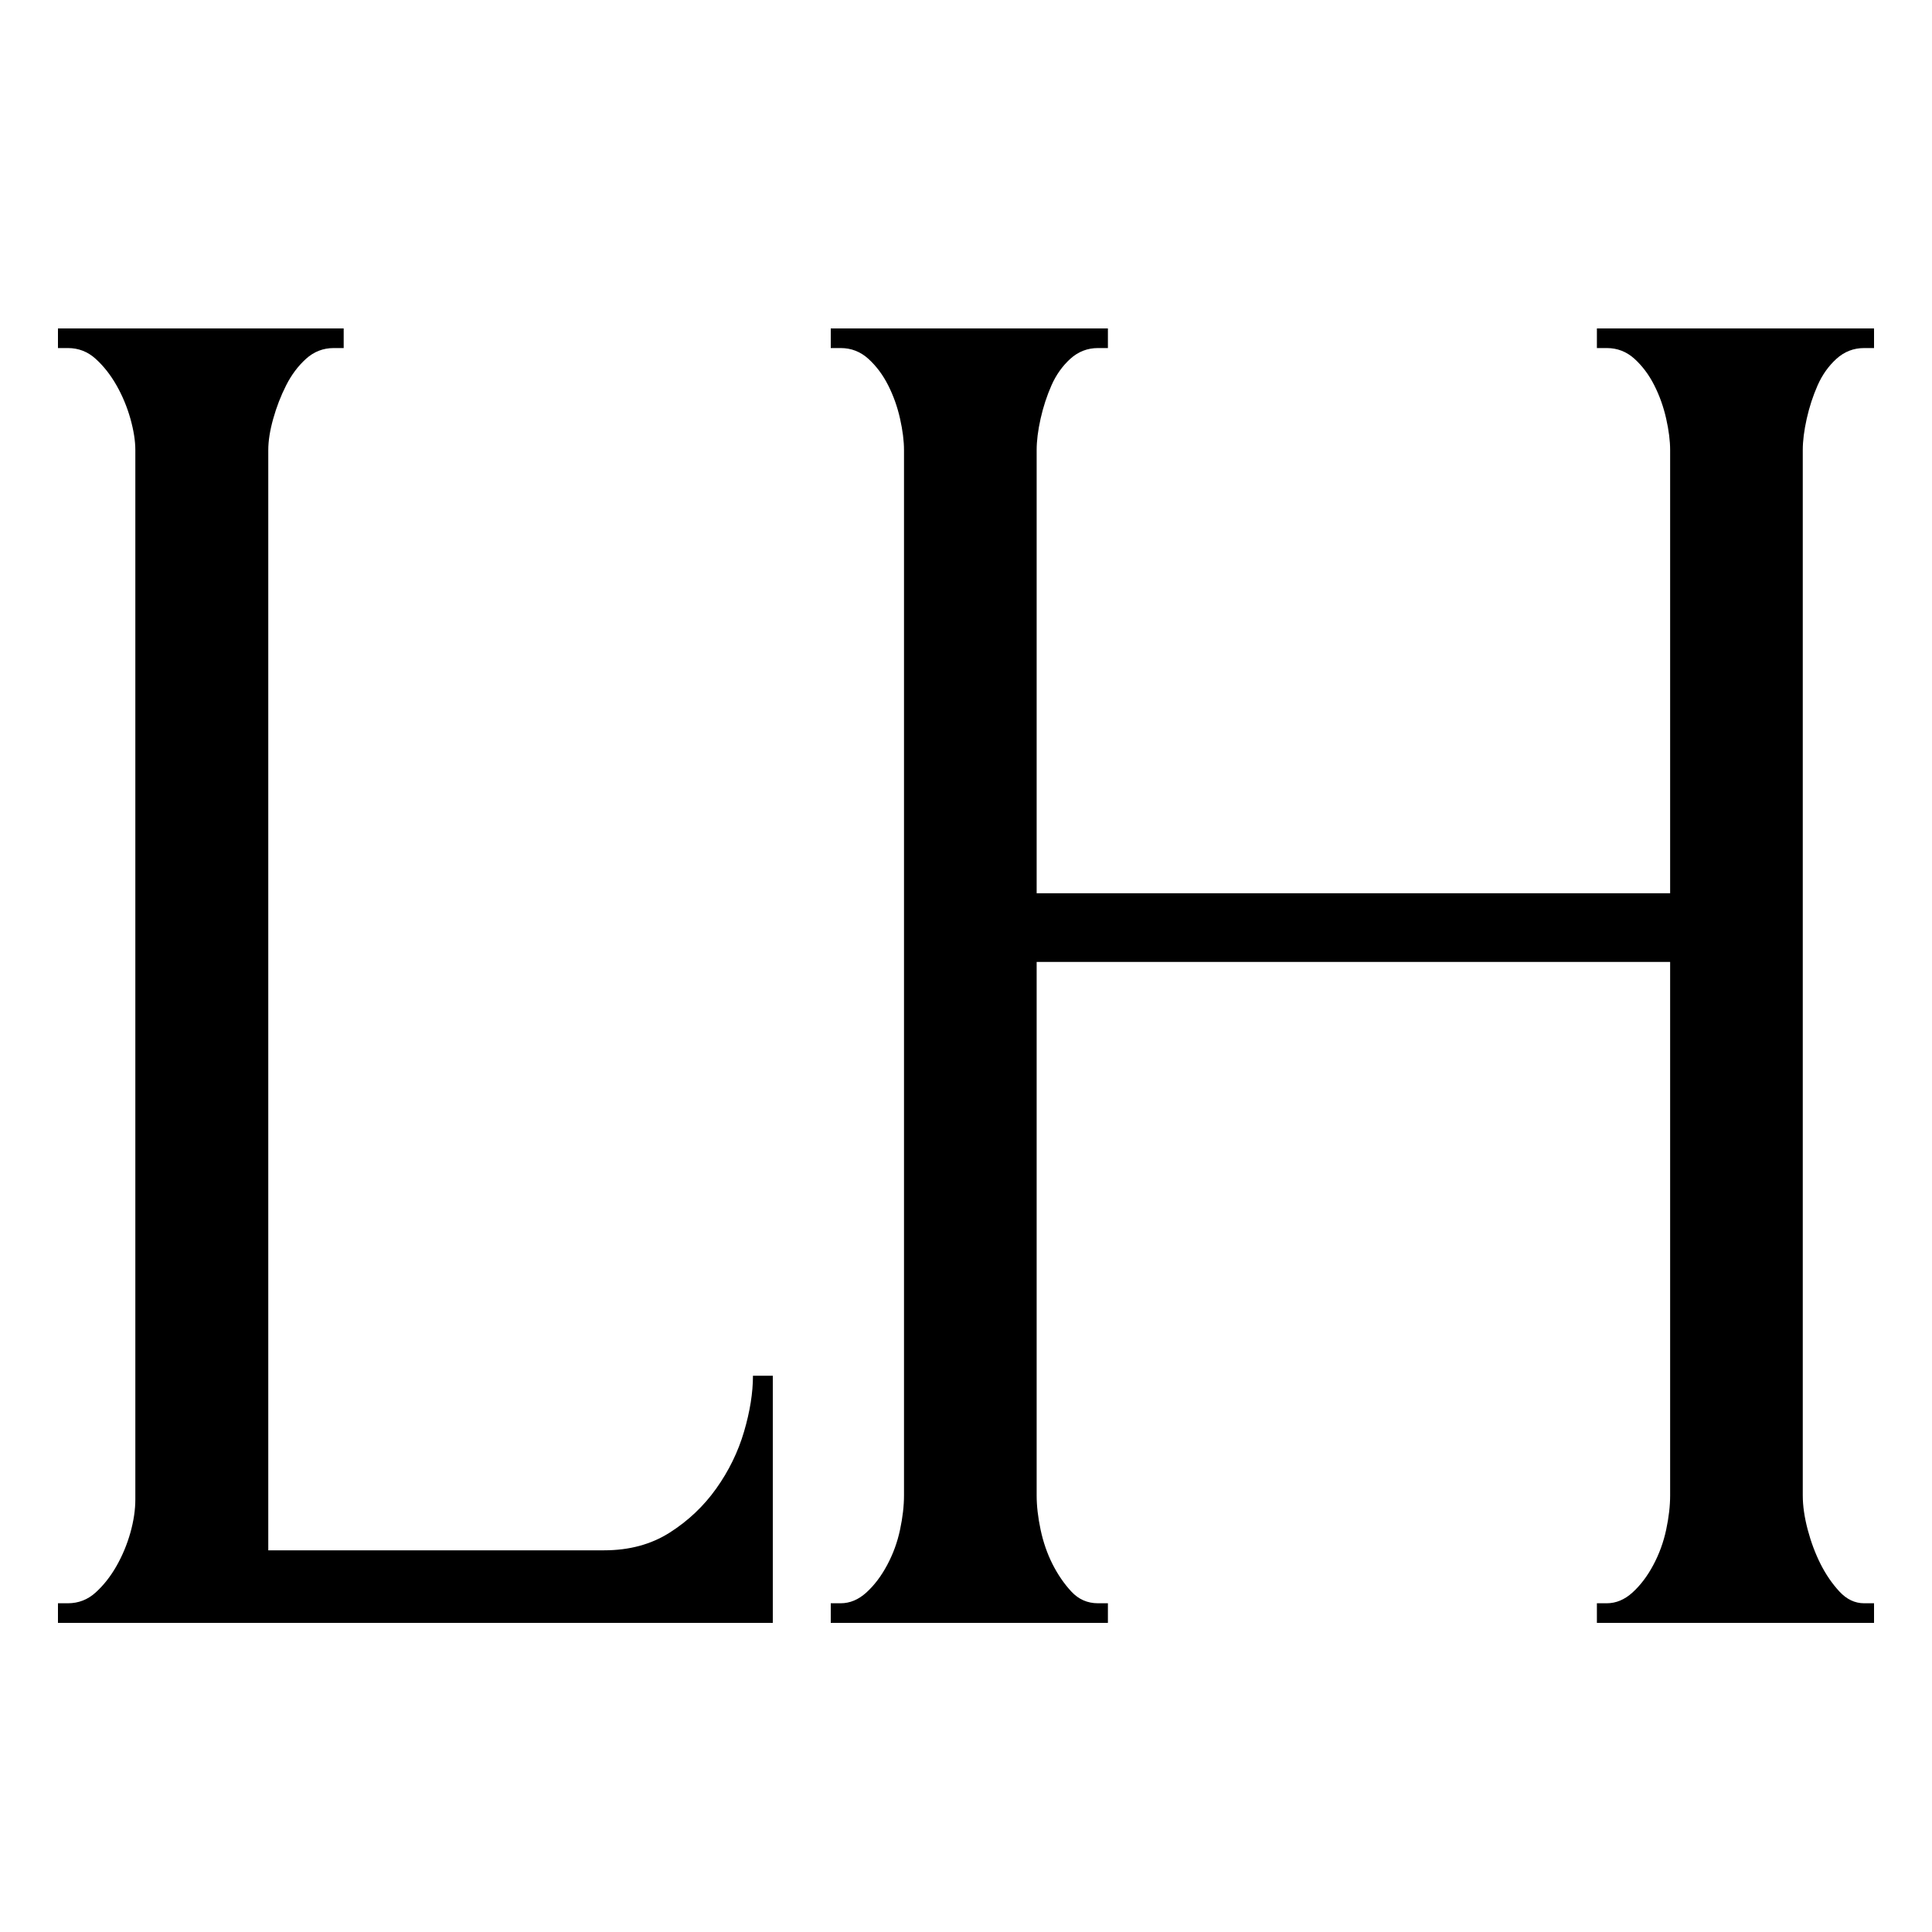 <?xml version="1.0" encoding="UTF-8"?>
<svg width="100px" height="100px" viewBox="0 0 100 100" version="1.1" xmlns="http://www.w3.org/2000/svg" xmlns:xlink="http://www.w3.org/1999/xlink">
    <!-- Generator: Sketch 63.1 (92452) - https://sketch.com -->
    <title>LH</title>
    <desc>Created with Sketch.</desc>
    <g id="LH" stroke="none" stroke-width="1" fill="none" fill-rule="evenodd">
        <path d="M40,84 L40,71.209 L38.973,71.209 C38.973,72.089 38.819,73.053 38.511,74.102 C38.203,75.151 37.723,76.133 37.073,77.046 C36.423,77.96 35.618,78.721 34.659,79.33 C33.701,79.939 32.571,80.244 31.27,80.244 L13.886,80.244 L13.886,23.294 C13.886,22.82 13.972,22.279 14.143,21.67 C14.314,21.061 14.537,20.485 14.811,19.944 C15.085,19.403 15.427,18.946 15.838,18.573 C16.249,18.201 16.728,18.015 17.276,18.015 L17.789,18.015 L17.789,17 L3,17 L3,18.015 L3.514,18.015 C4.061,18.015 4.541,18.201 4.951,18.573 C5.362,18.946 5.722,19.403 6.03,19.944 C6.338,20.485 6.577,21.061 6.749,21.67 C6.92,22.279 7.005,22.82 7.005,23.294 L7.005,77.605 C7.005,78.146 6.92,78.721 6.749,79.33 C6.577,79.939 6.338,80.515 6.03,81.056 C5.722,81.597 5.362,82.054 4.951,82.427 C4.541,82.799 4.061,82.985 3.514,82.985 L3,82.985 L3,84 L40,84 Z M57.345,84 L57.345,82.985 L56.833,82.985 C56.287,82.985 55.825,82.782 55.45,82.376 C55.074,81.97 54.75,81.496 54.476,80.955 C54.203,80.413 53.998,79.821 53.861,79.178 C53.725,78.535 53.657,77.943 53.657,77.402 L53.657,77.402 L53.657,49.789 L86.446,49.789 L86.446,77.402 C86.446,77.943 86.378,78.535 86.241,79.178 C86.104,79.821 85.882,80.43 85.575,81.005 C85.268,81.581 84.909,82.054 84.499,82.427 C84.089,82.799 83.645,82.985 83.167,82.985 L83.167,82.985 L82.655,82.985 L82.655,84 L97,84 L97,82.985 L96.488,82.985 C96.009,82.985 95.583,82.782 95.207,82.376 C94.831,81.97 94.507,81.496 94.233,80.955 C93.96,80.413 93.738,79.821 93.567,79.178 C93.397,78.535 93.311,77.943 93.311,77.402 L93.311,77.402 L93.311,23.294 C93.311,22.82 93.38,22.279 93.516,21.67 C93.653,21.061 93.841,20.485 94.08,19.944 C94.319,19.403 94.643,18.946 95.053,18.573 C95.463,18.201 95.941,18.015 96.488,18.015 L96.488,18.015 L97,18.015 L97,17 L82.655,17 L82.655,18.015 L83.167,18.015 C83.713,18.015 84.192,18.201 84.602,18.573 C85.011,18.946 85.353,19.403 85.626,19.944 C85.899,20.485 86.104,21.061 86.241,21.67 C86.378,22.279 86.446,22.82 86.446,23.294 L86.446,23.294 L86.446,46.236 L53.657,46.236 L53.657,23.294 C53.657,22.82 53.725,22.279 53.861,21.67 C53.998,21.061 54.186,20.485 54.425,19.944 C54.664,19.403 54.989,18.946 55.398,18.573 C55.808,18.201 56.287,18.015 56.833,18.015 L56.833,18.015 L57.345,18.015 L57.345,17 L43,17 L43,18.015 L43.512,18.015 C44.059,18.015 44.537,18.201 44.947,18.573 C45.357,18.946 45.698,19.403 45.972,19.944 C46.245,20.485 46.45,21.061 46.586,21.67 C46.723,22.279 46.791,22.82 46.791,23.294 L46.791,23.294 L46.791,77.402 C46.791,77.943 46.723,78.535 46.586,79.178 C46.45,79.821 46.228,80.43 45.92,81.005 C45.613,81.581 45.254,82.054 44.844,82.427 C44.435,82.799 43.991,82.985 43.512,82.985 L43.512,82.985 L43,82.985 L43,84 L57.345,84 Z" fill="#000000" fill-rule="nonzero"></path>
    </g>
</svg>